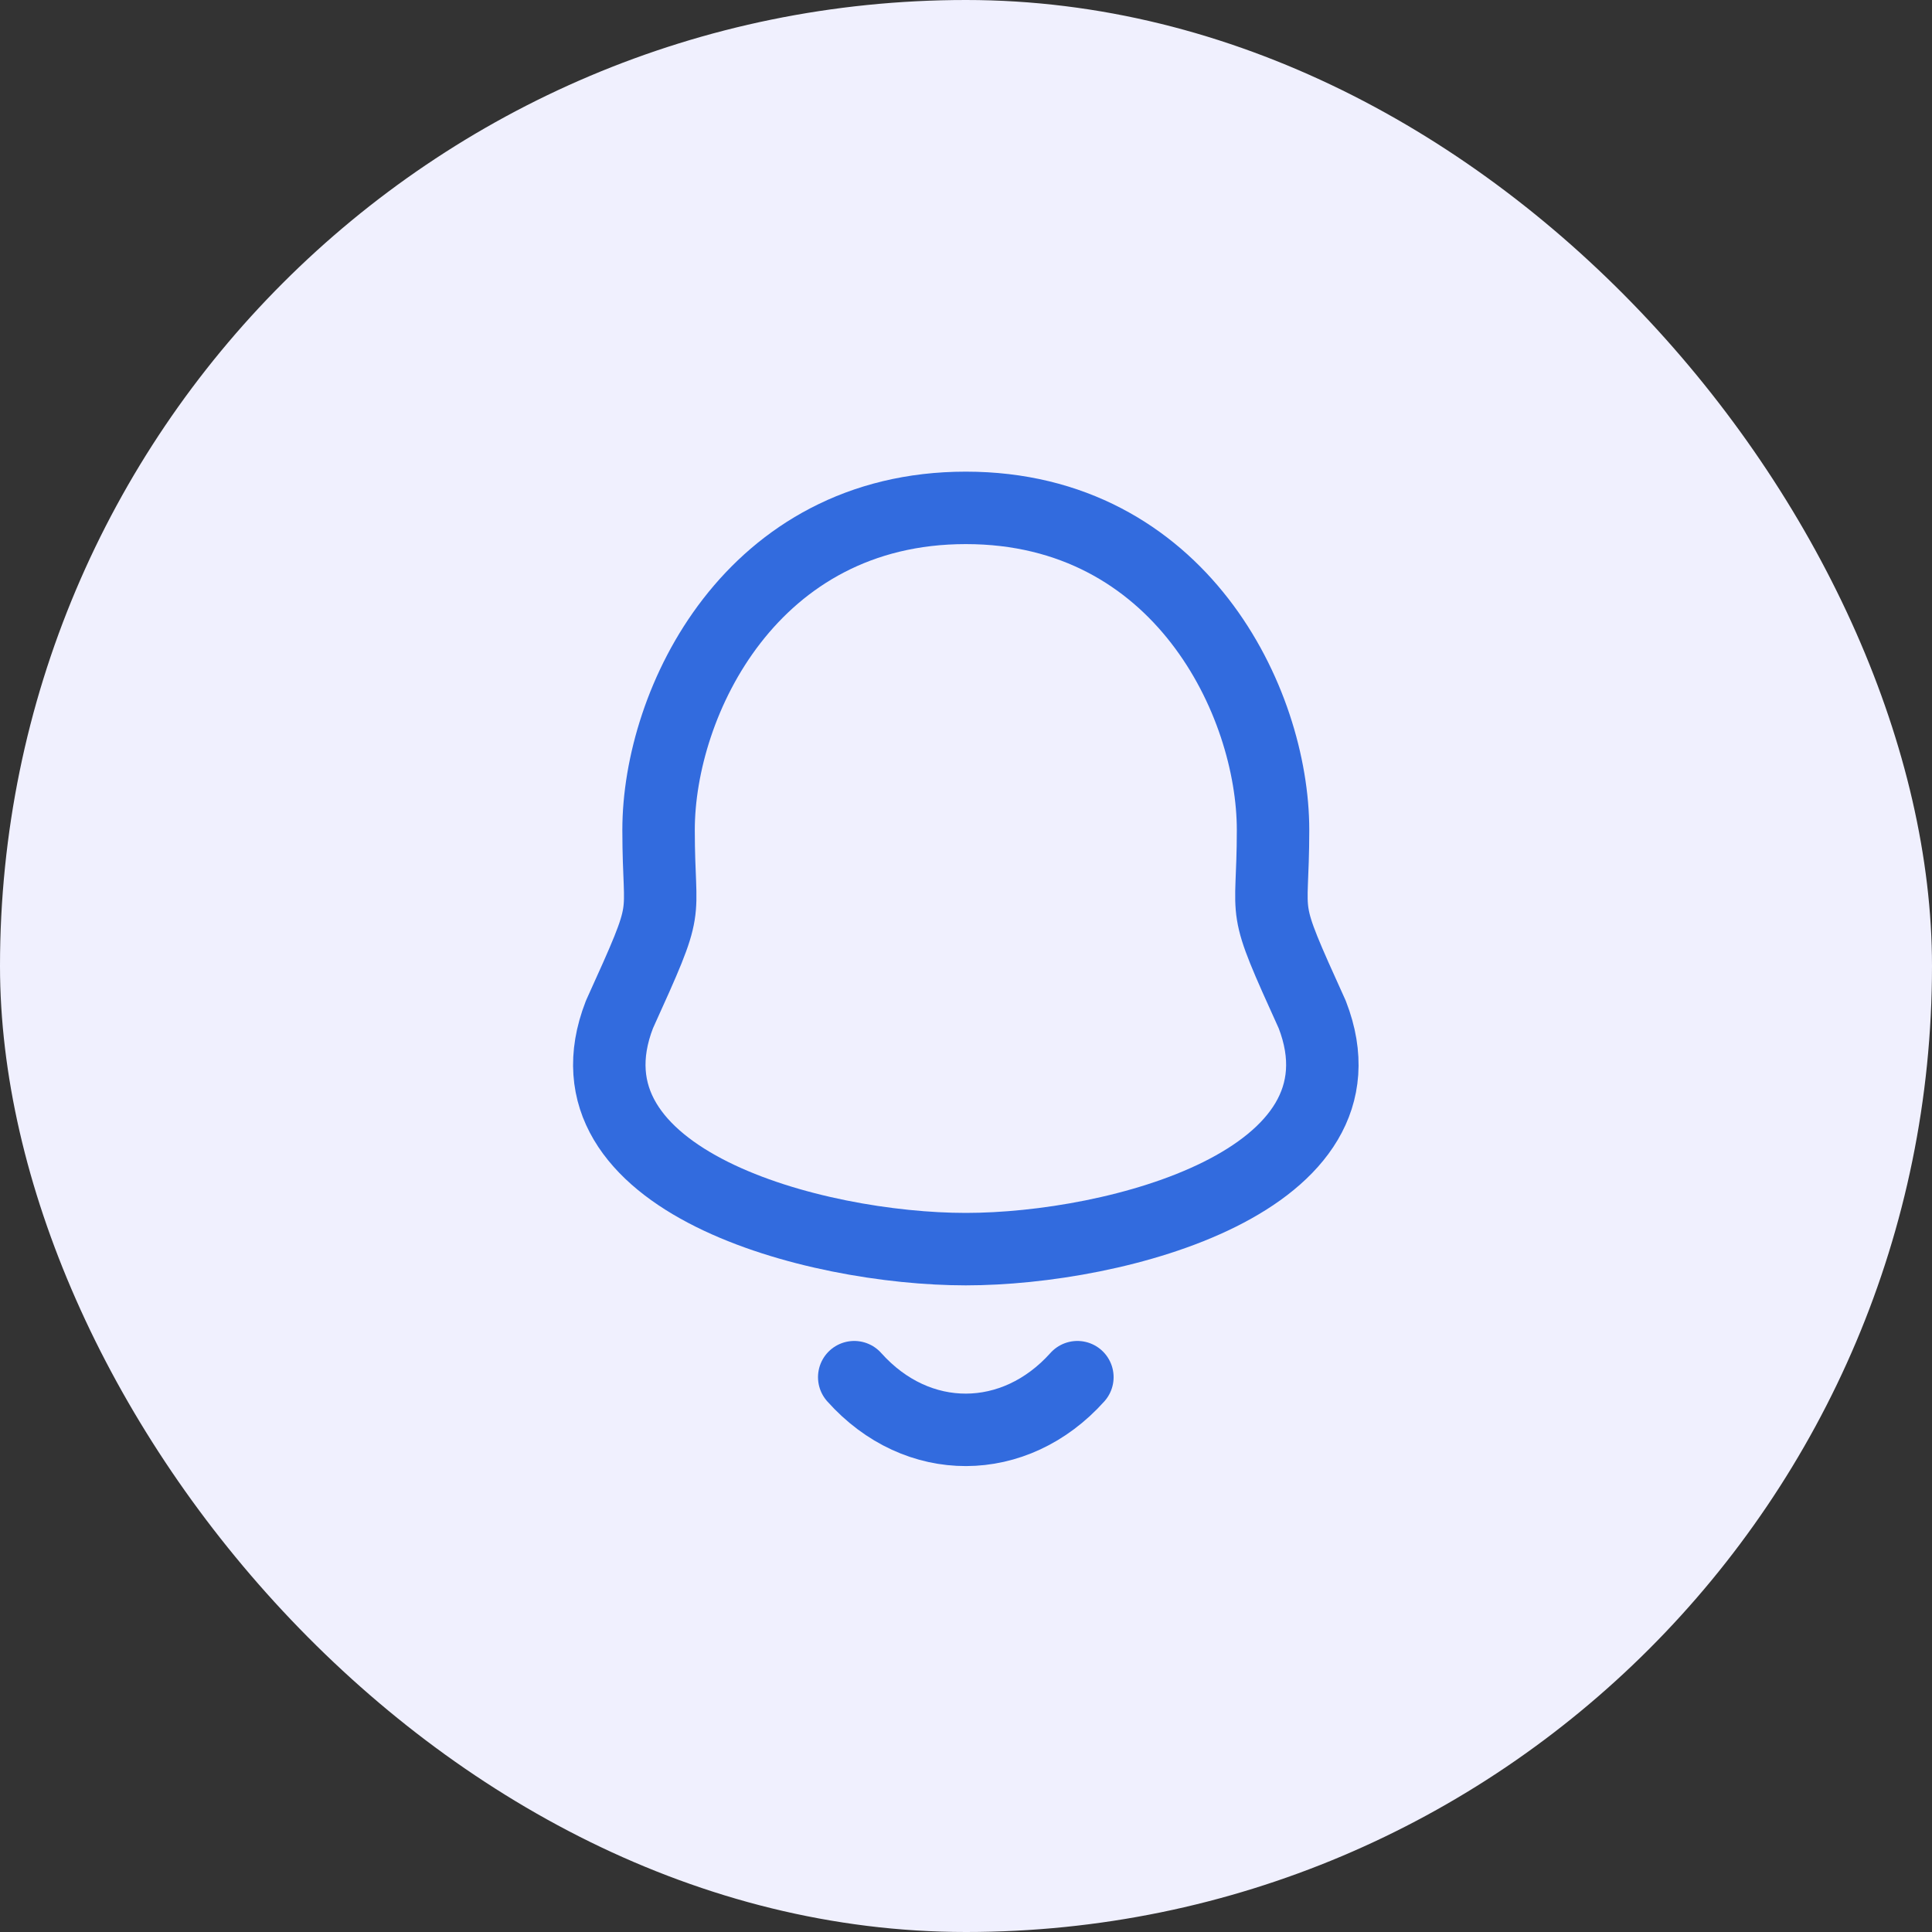 <svg width="40" height="40" viewBox="0 0 40 40" fill="none" xmlns="http://www.w3.org/2000/svg">
<rect x="0" y="0" width="40" height="40" fill="#333333" stroke="none"/>
<rect width="40" height="40" rx="20" fill="#F0F0FE"/>
<path fill-rule="evenodd" clip-rule="evenodd" d="M19.996 10.515C15.562 10.515 13.635 14.53 13.635 17.184C13.635 19.168 13.923 18.584 12.825 21.004C11.484 24.453 16.876 25.862 19.996 25.862C23.115 25.862 28.508 24.453 27.168 21.004C26.07 18.584 26.357 19.168 26.357 17.184C26.357 14.53 24.43 10.515 19.996 10.515Z" stroke="#326BDE" stroke-width="1.5" stroke-linecap="round" stroke-linejoin="round"/>
<path d="M22.306 28.513C21.012 29.958 18.993 29.976 17.686 28.513" stroke="#326BDE" stroke-width="1.5" stroke-linecap="round" stroke-linejoin="round"/>
</svg>
